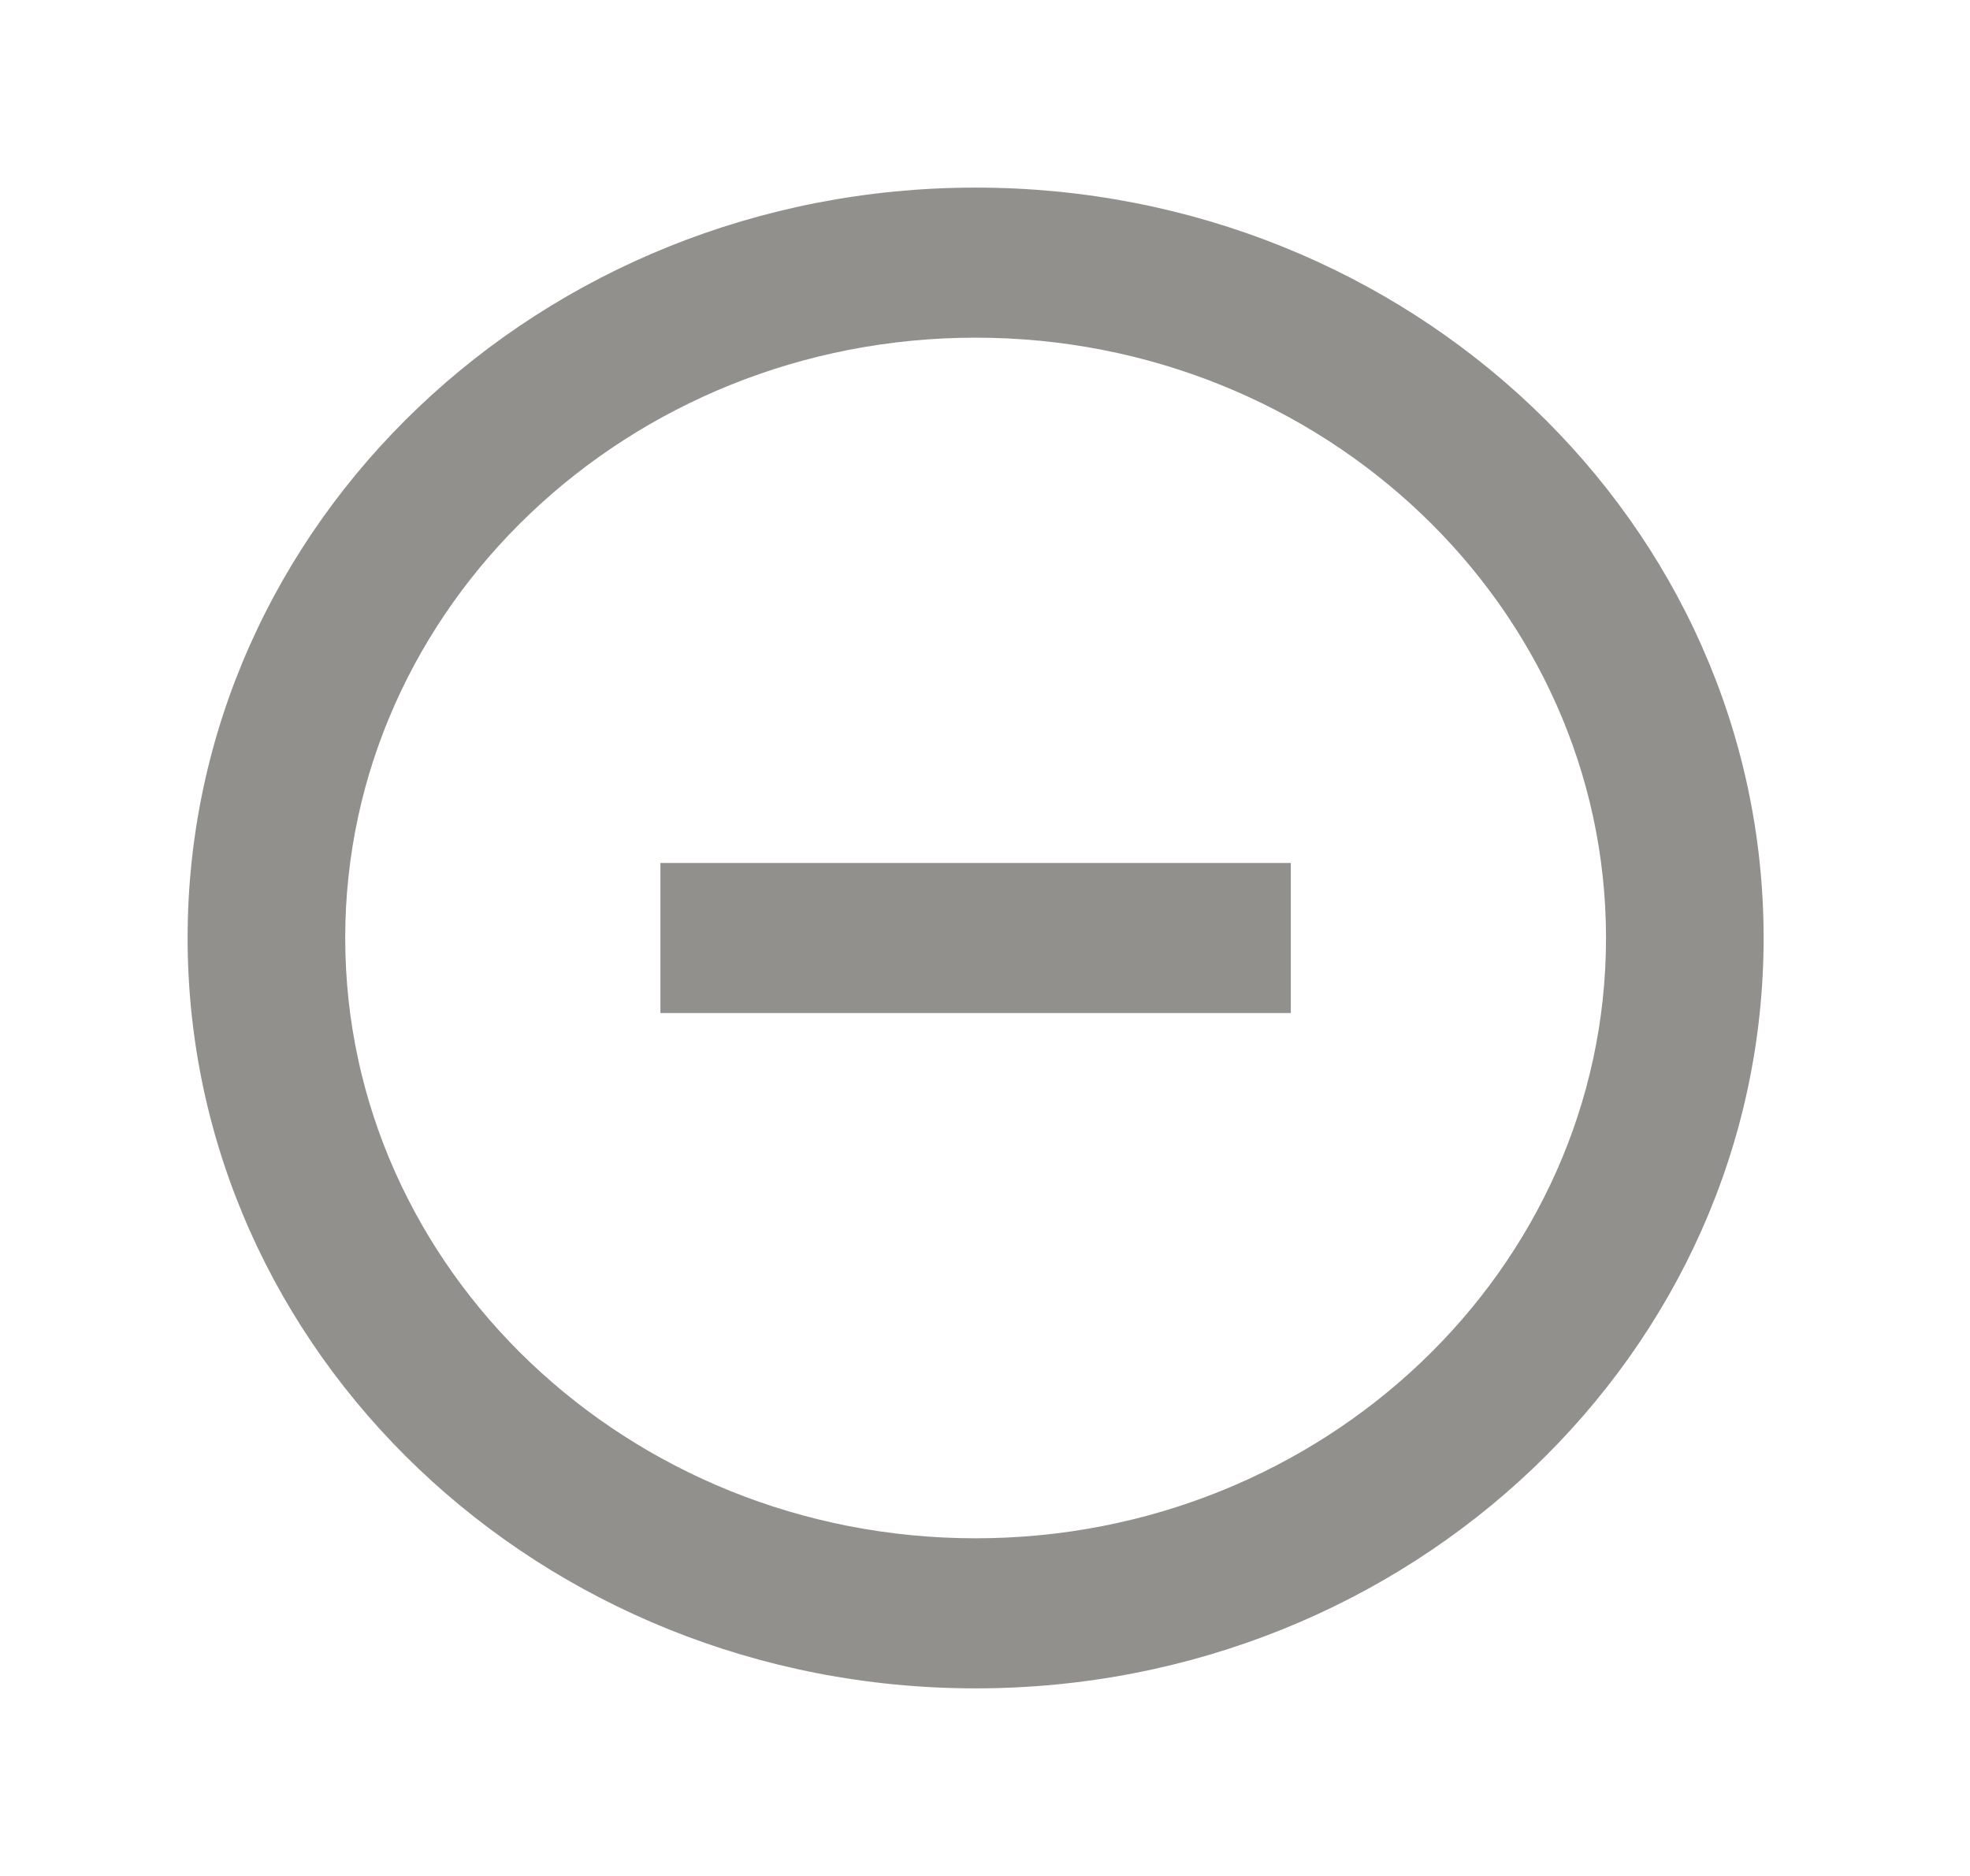 <!-- Generated by IcoMoon.io -->
<svg version="1.1" xmlns="http://www.w3.org/2000/svg" width="42" height="40" viewBox="0 0 42 40">
<title>mp-minus_circle-2</title>
<path fill="#91908d" d="M14.080 21.6h13.44v-3.2h-13.44v3.2zM20.8 32.8c-7.412 0-13.44-5.742-13.44-12.8 0-7.059 6.028-12.8 13.44-12.8 7.41 0 13.44 5.741 13.44 12.8 0 7.058-6.030 12.8-13.44 12.8v0zM20.8 4c-9.279 0-16.8 7.163-16.8 16s7.521 16 16.8 16c9.277 0 16.8-7.163 16.8-16s-7.523-16-16.8-16v0z"></path>
</svg>
